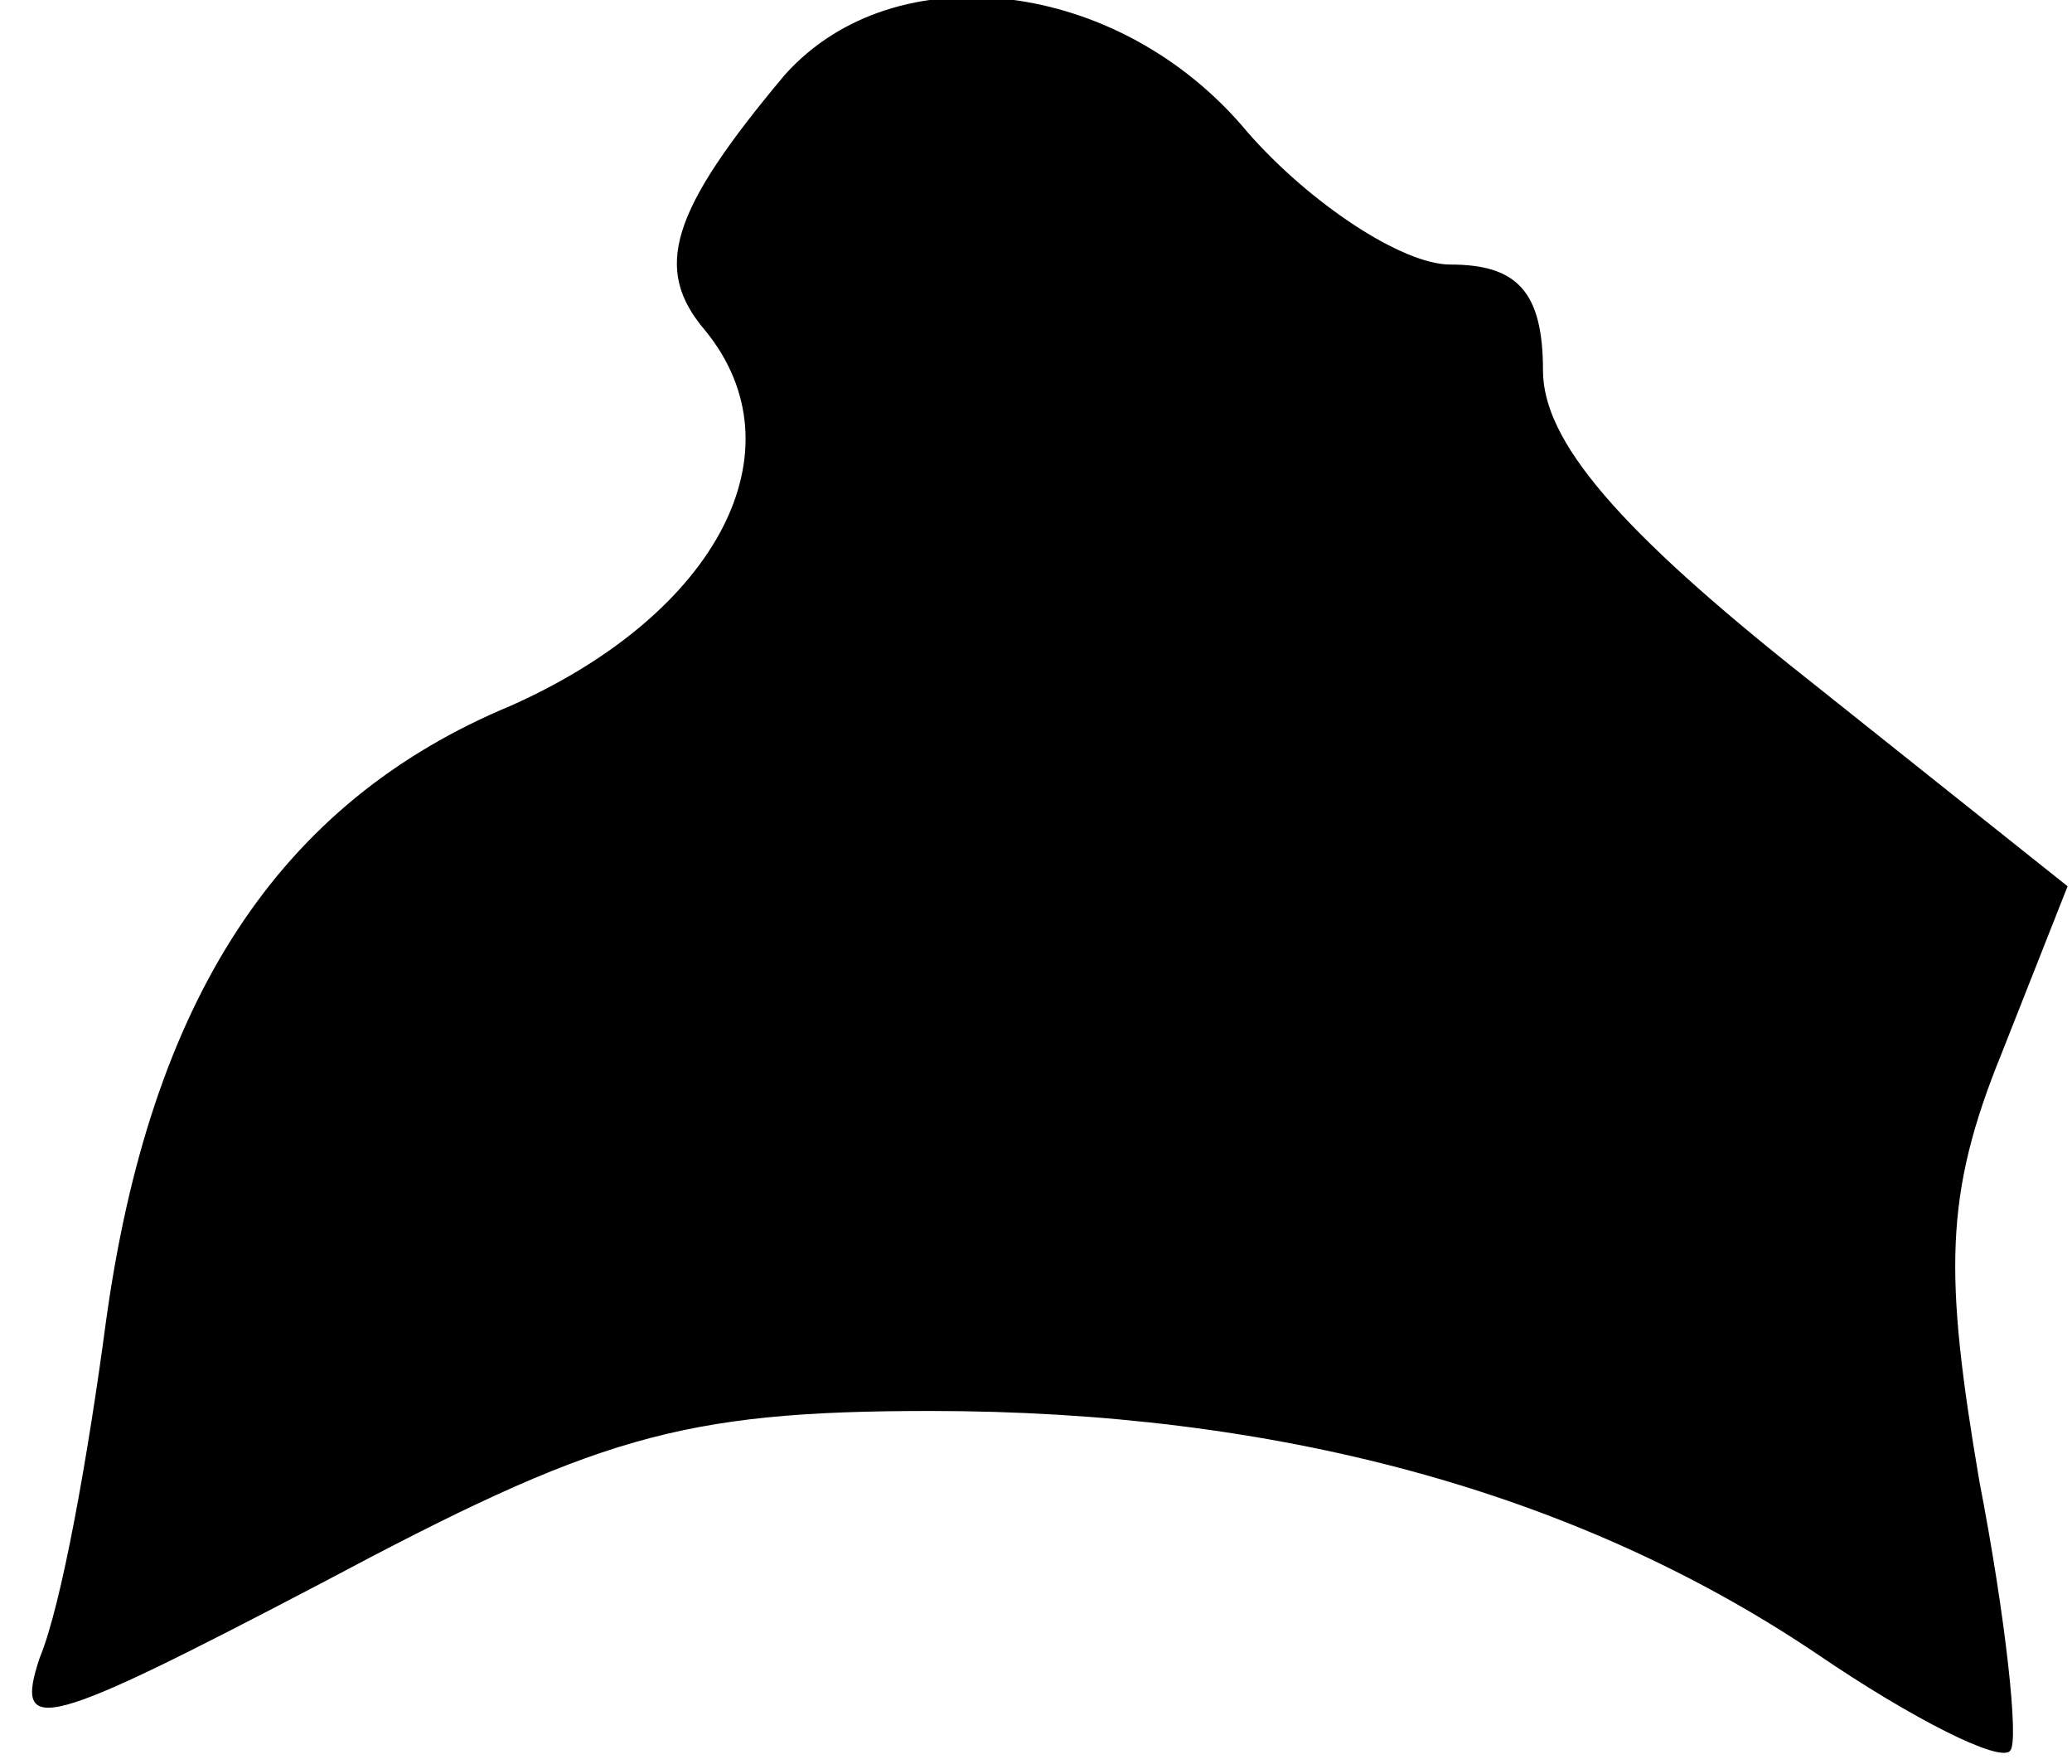 <?xml version="1.0" standalone="no"?>
<!DOCTYPE svg PUBLIC "-//W3C//DTD SVG 20010904//EN"
 "http://www.w3.org/TR/2001/REC-SVG-20010904/DTD/svg10.dtd">
<svg version="1.0" xmlns="http://www.w3.org/2000/svg"
 width="47pt" height="40pt" viewBox="0 0 47 40"
 preserveAspectRatio="xMidYMid meet">
<g transform="translate(0,40) scale(0.1,-0.1)"
fill="#000000" stroke="none">
<path fill="#000000" stroke="none" d="M178 383 c-26 -31 -30 -44 -18 -58 22
-27 3 -64 -44 -85 -53 -22 -82 -67 -92 -140 -4 -30 -10 -64 -15 -76 -6 -18 1
-16 64 17 62 33 81 39 138 39 78 0 146 -18 201 -55 22 -15 42 -25 44 -22 2 2
-1 30 -7 61 -8 47 -8 65 5 97 l15 38 -59 47 c-43 34 -60 54 -60 70 0 18 -6 24
-21 24 -11 0 -32 14 -46 30 -29 35 -80 41 -105 13z"/>
</g>
</svg>
